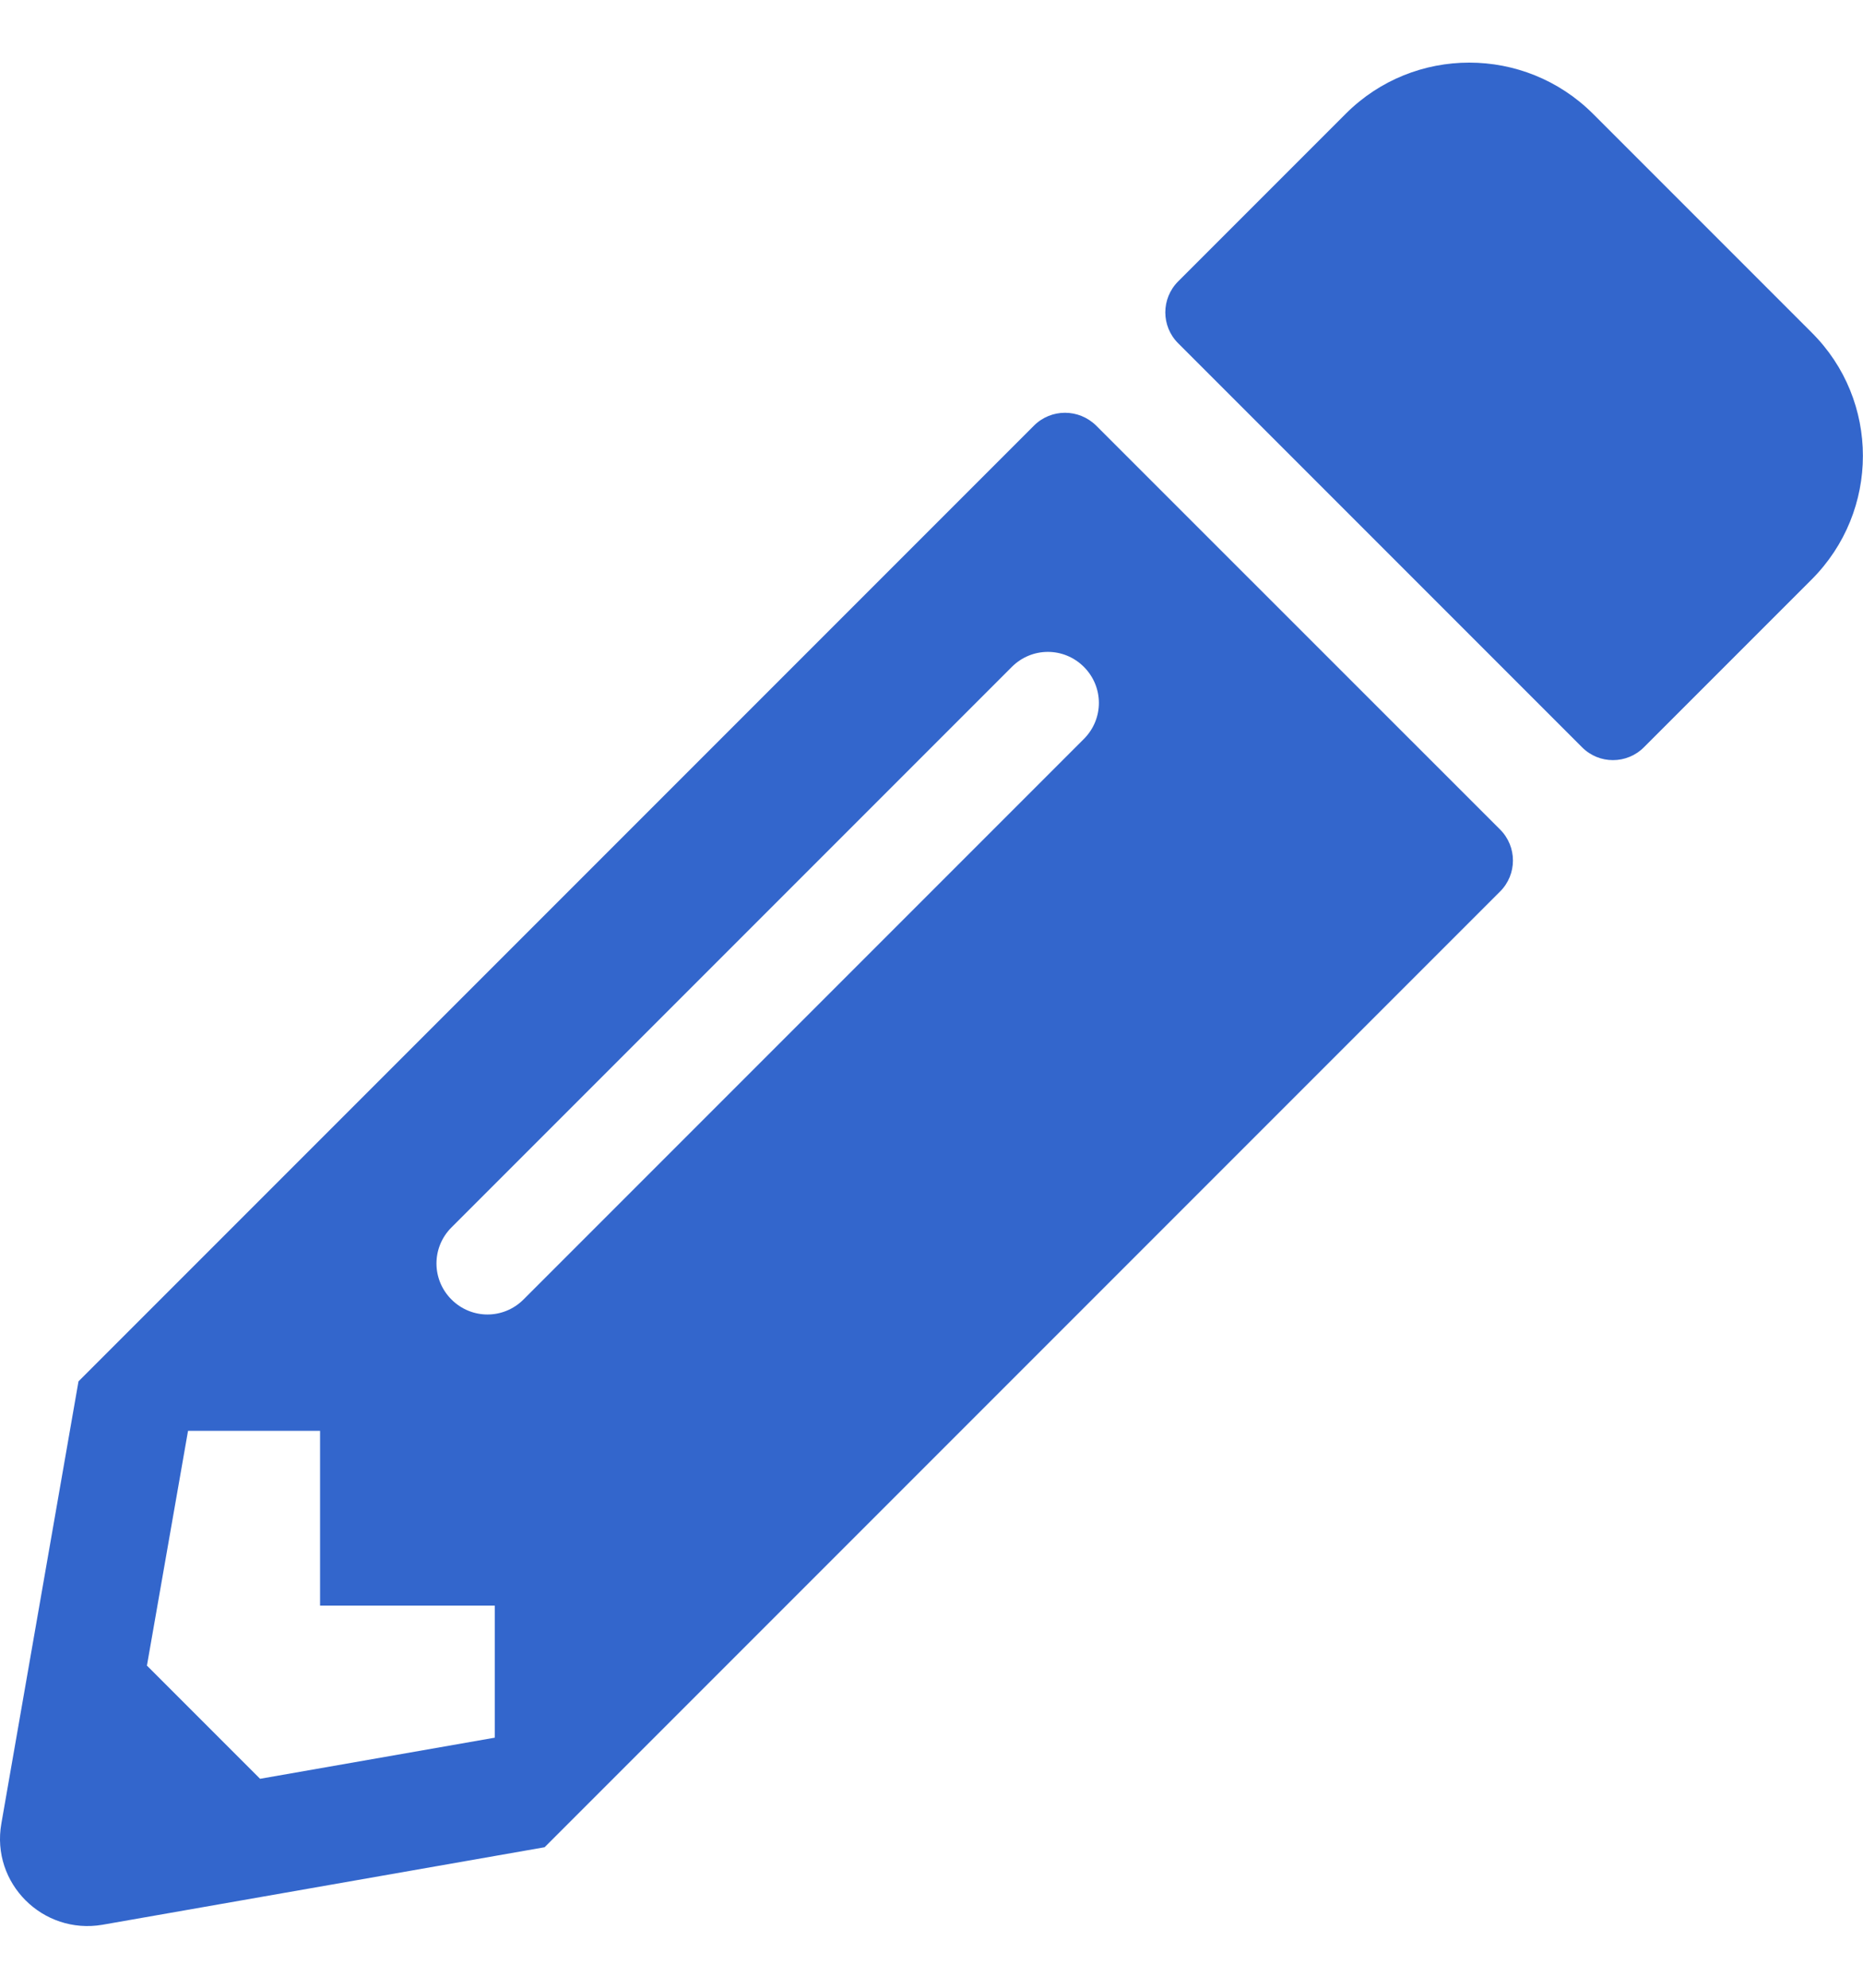 <svg width="15" height="16" viewBox="0 0 15 16" fill="none" xmlns="http://www.w3.org/2000/svg">
<path d="M14.586 4.665L13.236 6.015C13.098 6.153 12.875 6.153 12.738 6.015L9.486 2.763C9.348 2.626 9.348 2.403 9.486 2.265L10.836 0.915C11.384 0.367 12.275 0.367 12.825 0.915L14.586 2.676C15.137 3.223 15.137 4.114 14.586 4.665ZM8.325 3.426L0.632 11.119L0.011 14.678C-0.074 15.159 0.345 15.575 0.825 15.493L4.385 14.869L12.078 7.176C12.216 7.038 12.216 6.815 12.078 6.677L8.826 3.426C8.686 3.288 8.463 3.288 8.325 3.426ZM3.635 10.46C3.474 10.299 3.474 10.041 3.635 9.88L8.147 5.368C8.308 5.207 8.566 5.207 8.727 5.368C8.888 5.529 8.888 5.787 8.727 5.948L4.215 10.46C4.054 10.621 3.796 10.621 3.635 10.46ZM2.577 12.924H3.984V13.987L2.094 14.318L1.183 13.407L1.514 11.517H2.577V12.924Z" fill="#3366CC"/>
</svg>
